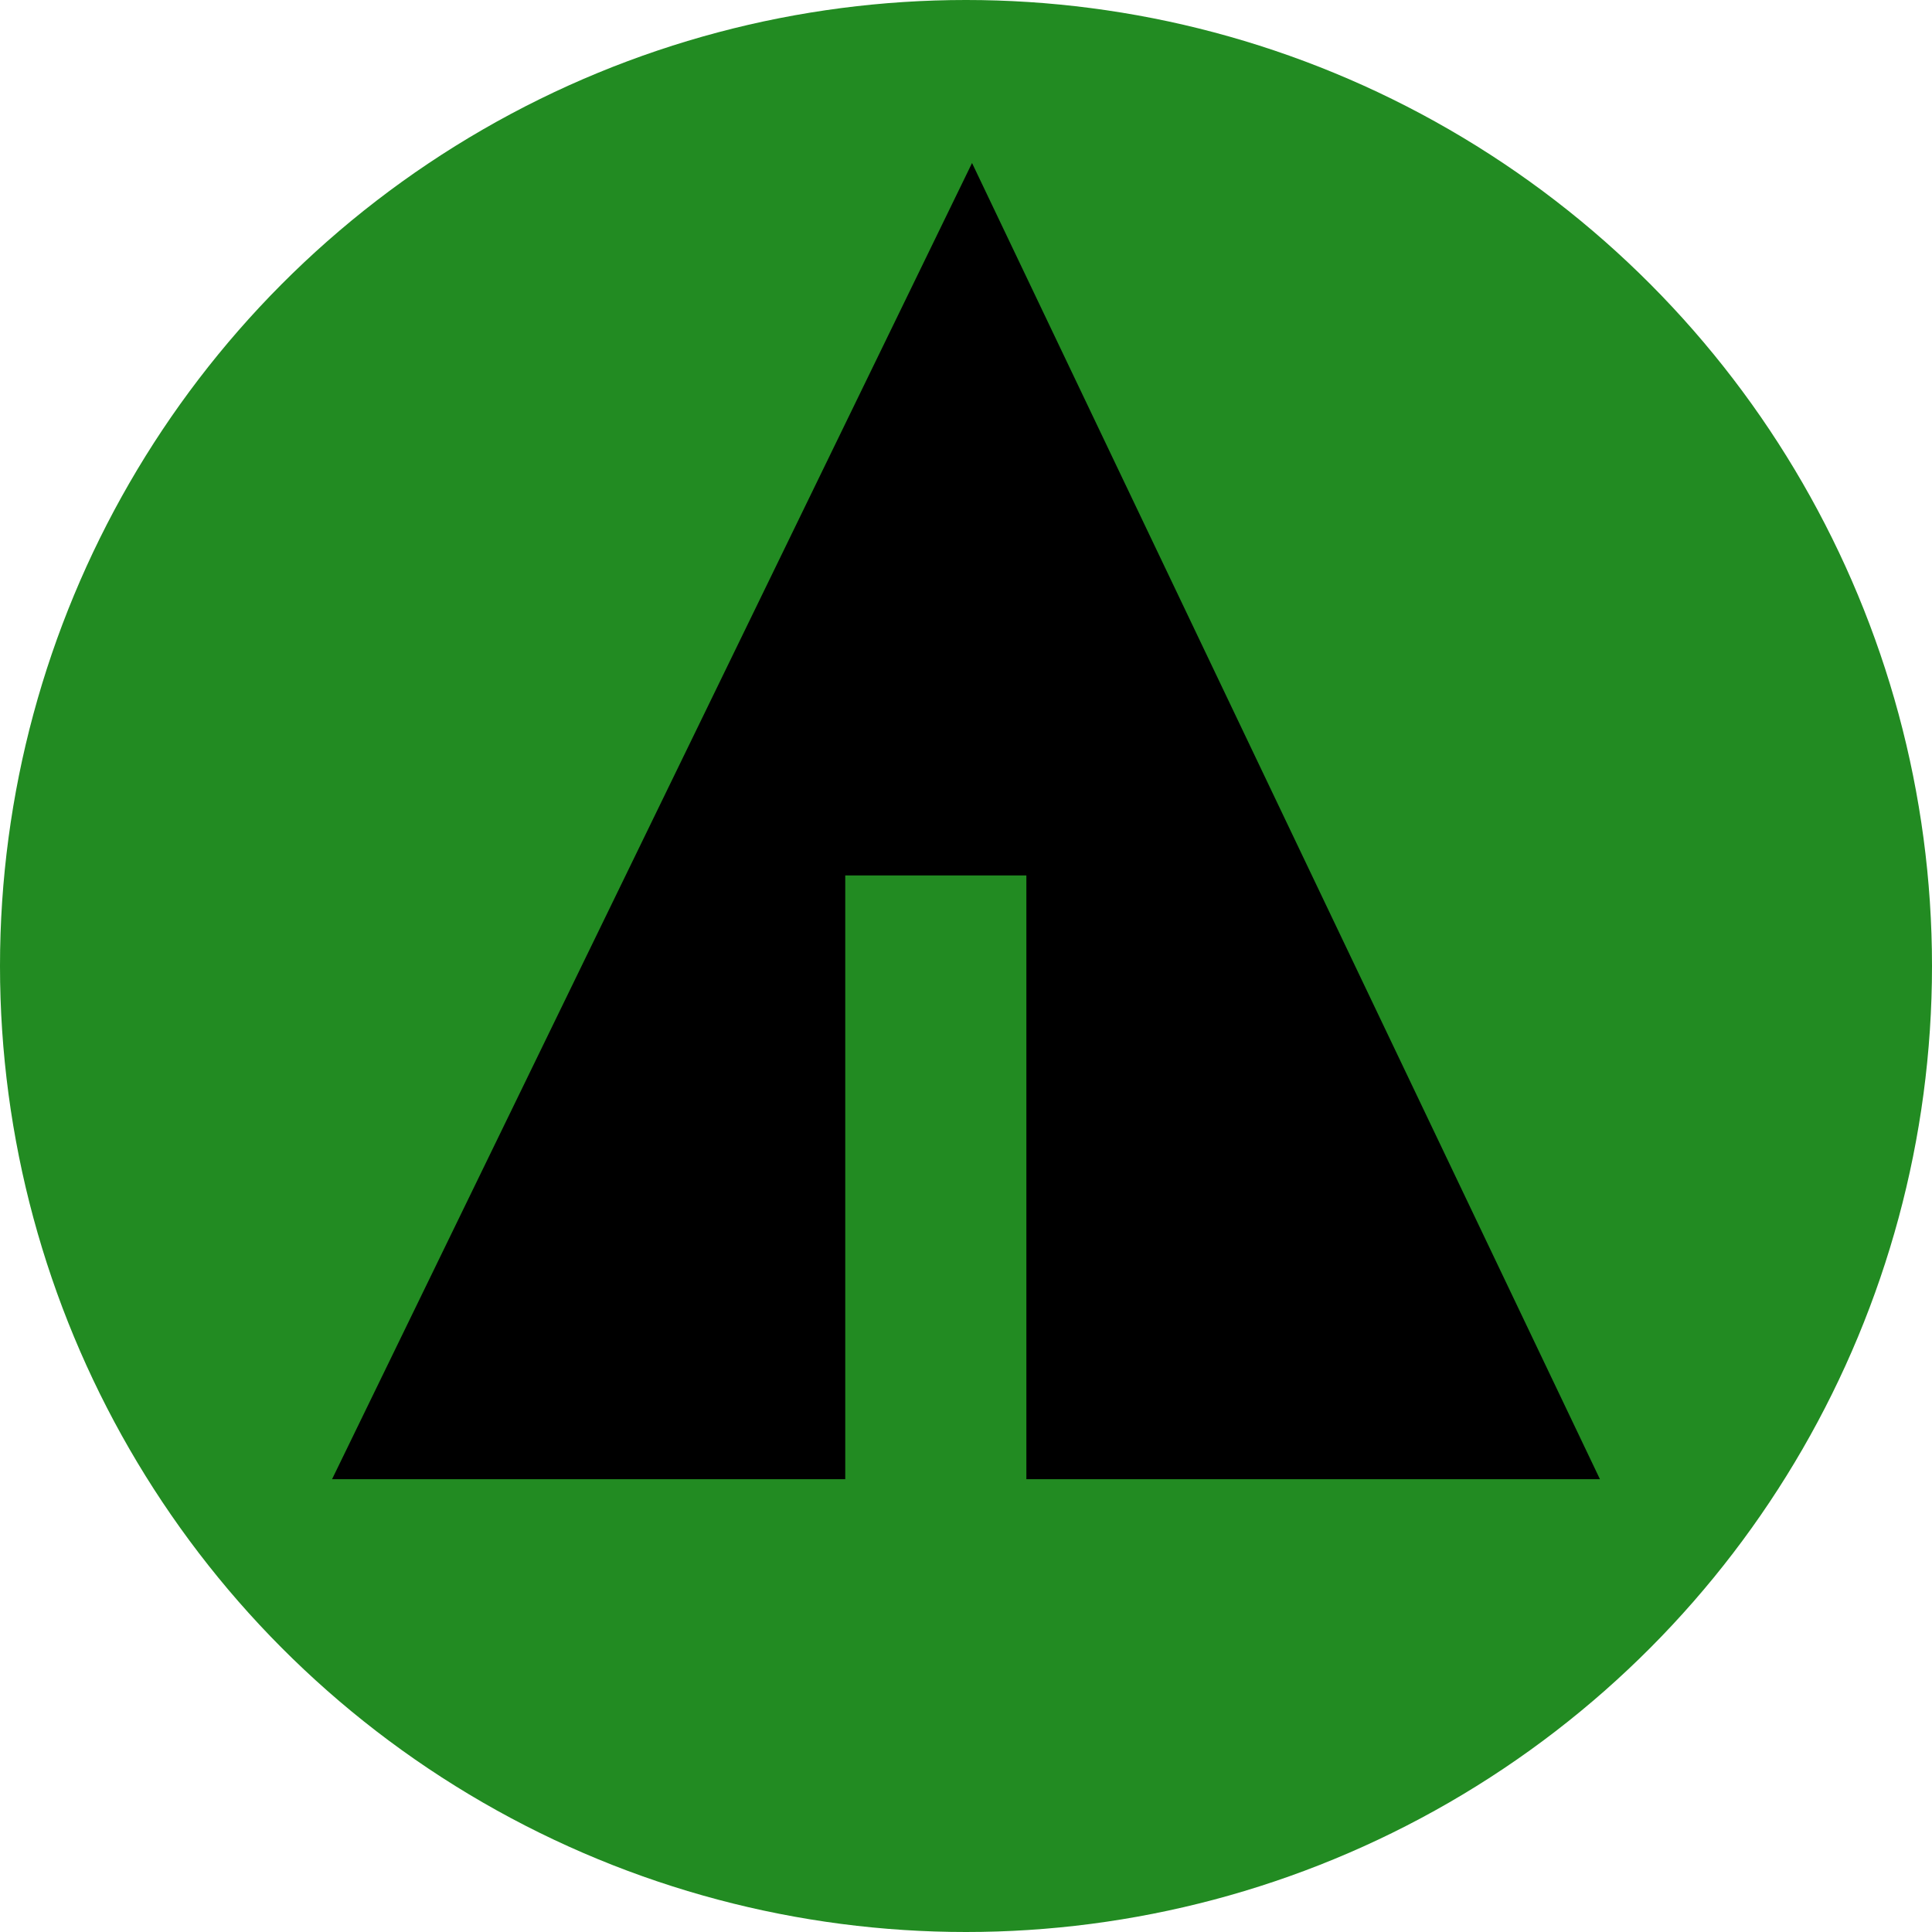 <svg xmlns="http://www.w3.org/2000/svg" width="32px" height="32px" viewBox="0 0 32 32" aria-labelledby="title">
    <title id="title">Forrst icon</title>
<circle fill="forestgreen" cx="16" cy="16" r="16"/>
	<line stroke="forestgreen" x1="11" y1="18.1" x2="15.1" y2="20.4"/>
    <line stroke="forestgreen" x1="16.5" y1="18.2" x2="19.3" y2="15.7"/>
    <line stroke="forestgreen" x1="16.5" y1="21" x2="21.2" y2="17.9"/>
	<polygon fill="black" points="5.5,24.5 14,24.5 14,14.5 17,14.5 17,24.5 26.5,24.5 16.1,2.7"/>
</svg>